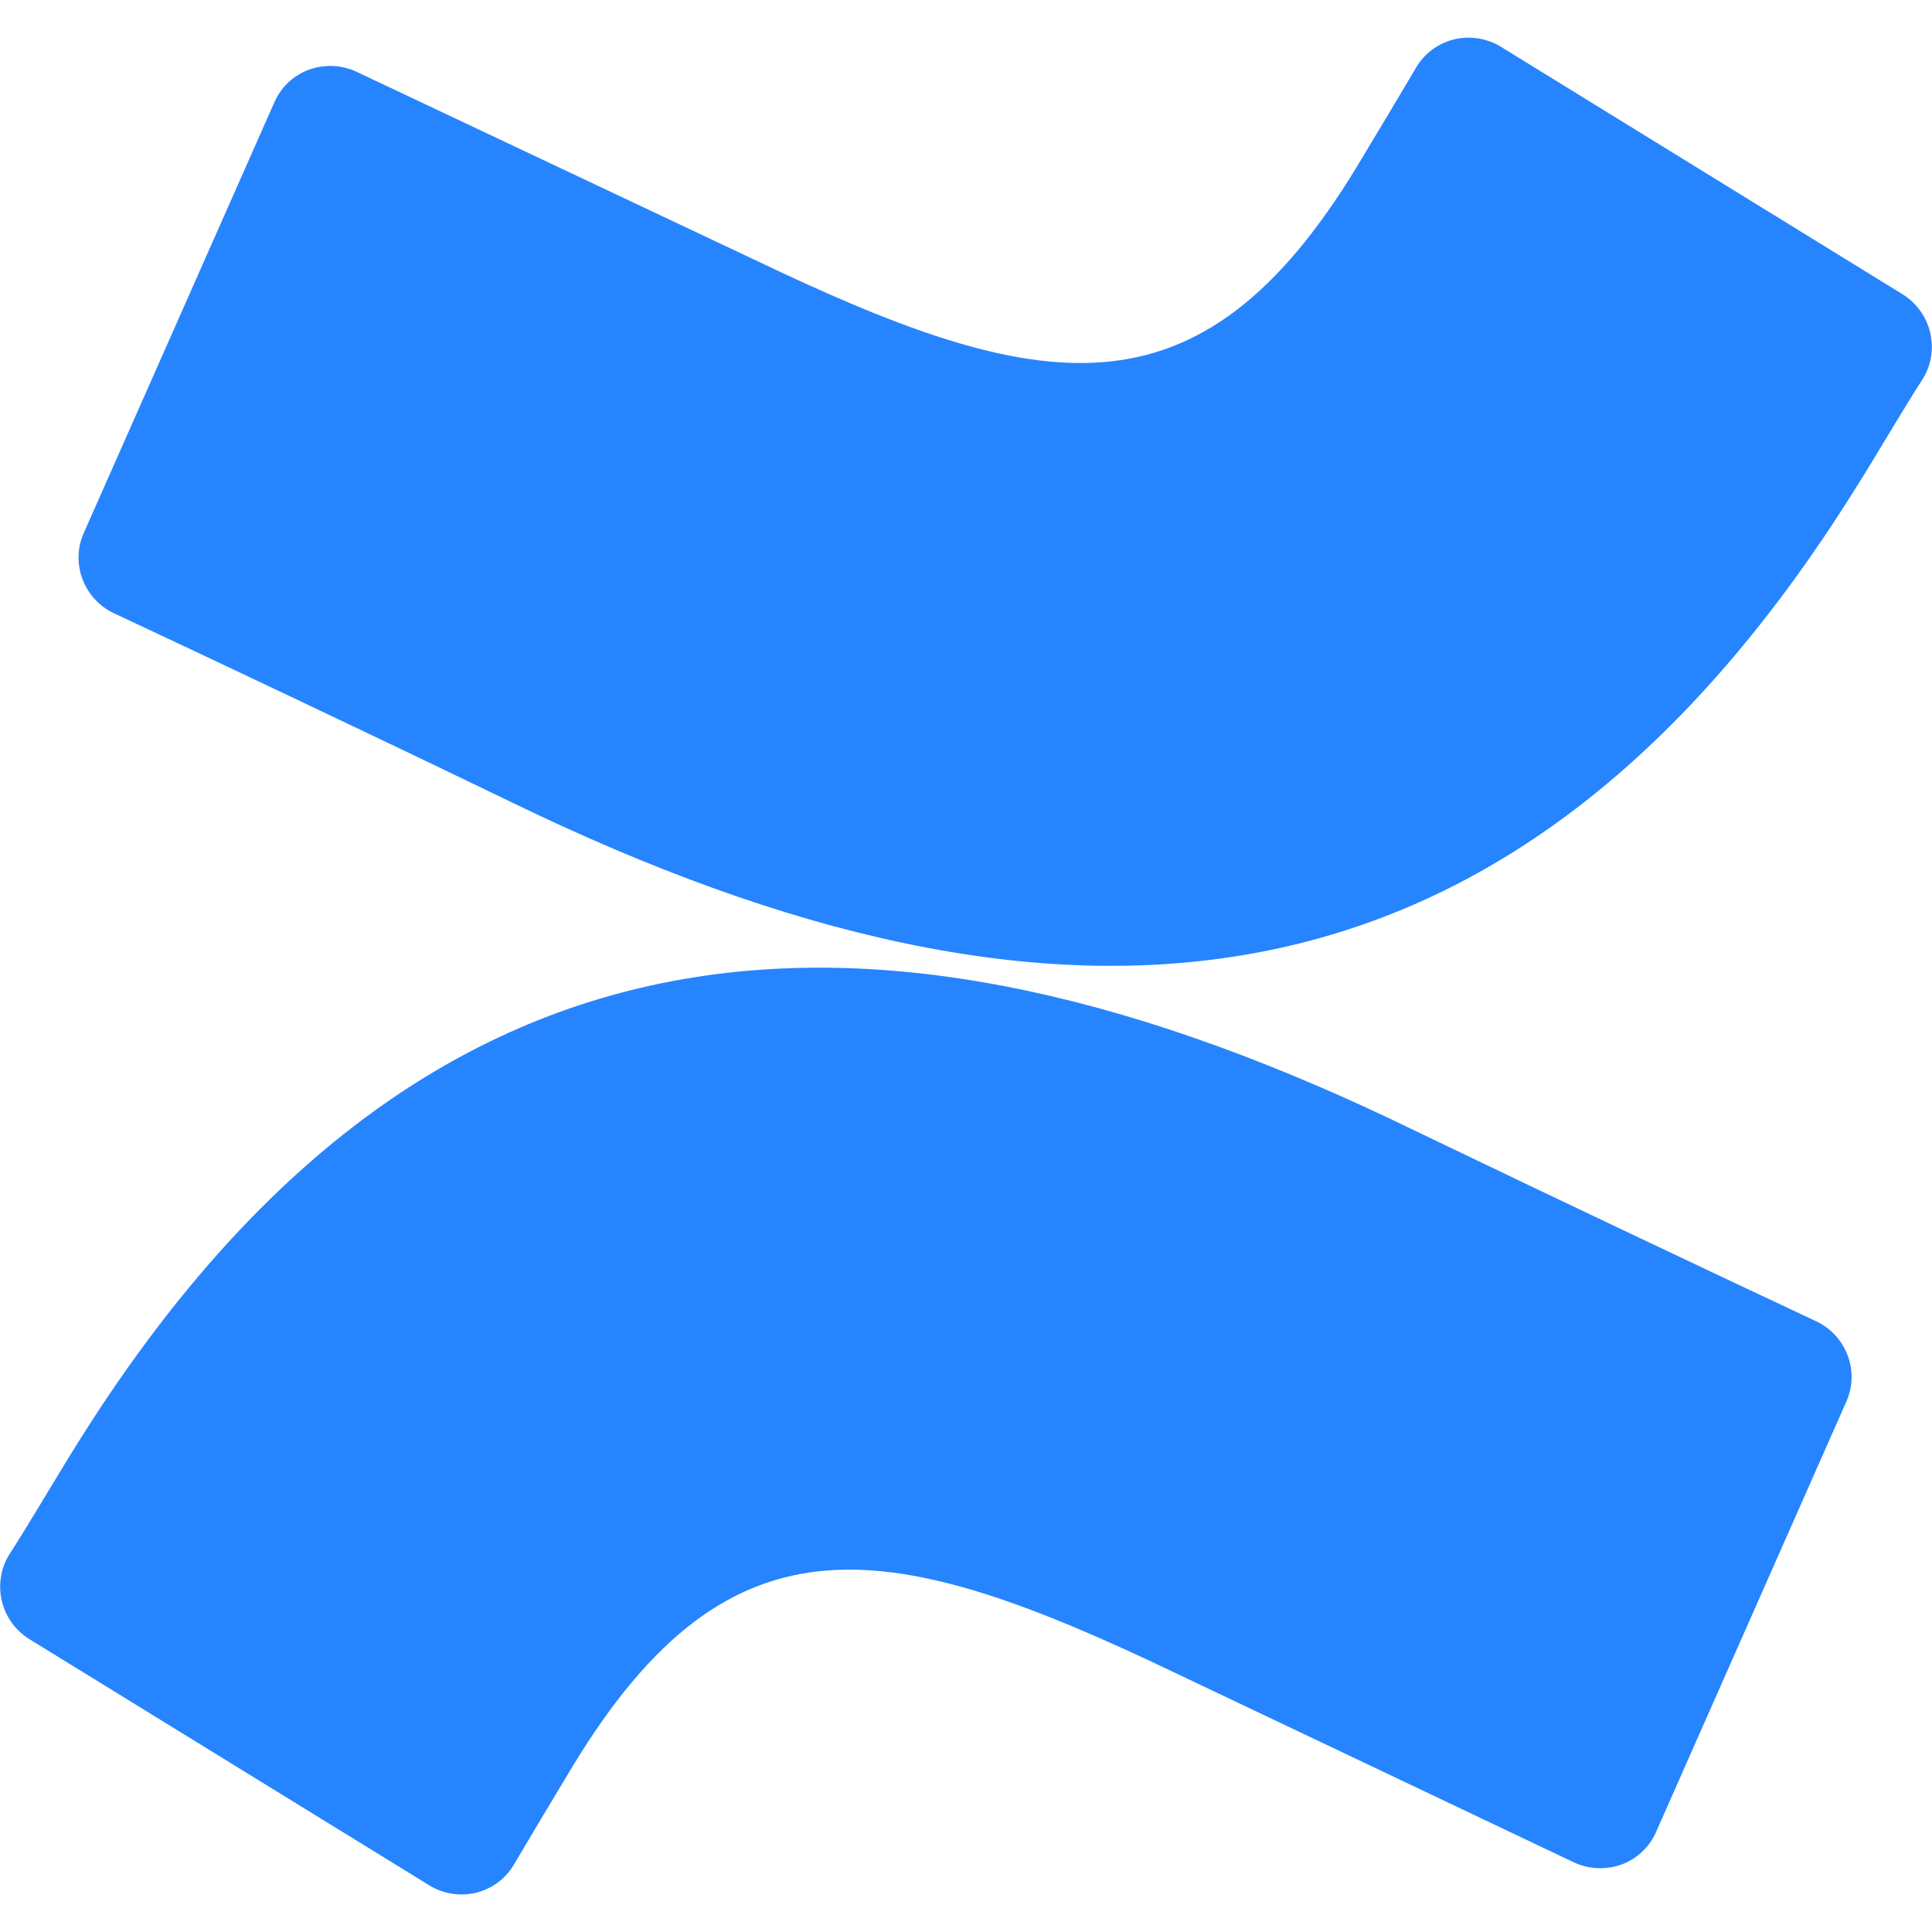 <!-- Generated by IcoMoon.io -->
<svg version="1.1" xmlns="http://www.w3.org/2000/svg" width="32" height="32" viewBox="0 0 32 32">
<title>confluence</title>
<path fill="#2684ff" d="M1.163 24.1c-0.331 0.538-0.7 1.169-1.019 1.663-0.281 0.475-0.131 1.094 0.344 1.387l6.619 4.075c0.231 0.144 0.513 0.188 0.775 0.125s0.494-0.231 0.631-0.469c0.262-0.444 0.606-1.019 0.975-1.631 2.625-4.325 5.262-3.8 10.012-1.525l6.563 3.119c0.25 0.119 0.538 0.131 0.794 0.038s0.469-0.294 0.575-0.544l3.15-7.125c0.225-0.506-0.006-1.1-0.506-1.331-1.387-0.65-4.137-1.95-6.619-3.144-8.912-4.35-16.494-4.075-22.294 5.363z"></path>
<path fill="#2684ff" d="M30.837 7.925c0.331-0.537 0.7-1.169 1.019-1.663 0.281-0.475 0.131-1.094-0.344-1.388l-6.613-4.075c-0.231-0.156-0.525-0.213-0.8-0.15s-0.512 0.237-0.65 0.481c-0.262 0.444-0.606 1.019-0.975 1.631-2.625 4.325-5.262 3.8-10.012 1.525l-6.55-3.094c-0.25-0.119-0.537-0.131-0.794-0.038s-0.469 0.294-0.575 0.544l-3.156 7.131c-0.225 0.506 0.006 1.1 0.506 1.331 1.387 0.65 4.144 1.95 6.625 3.15 8.937 4.325 16.519 4.038 22.319-5.388z"></path>
</svg>
